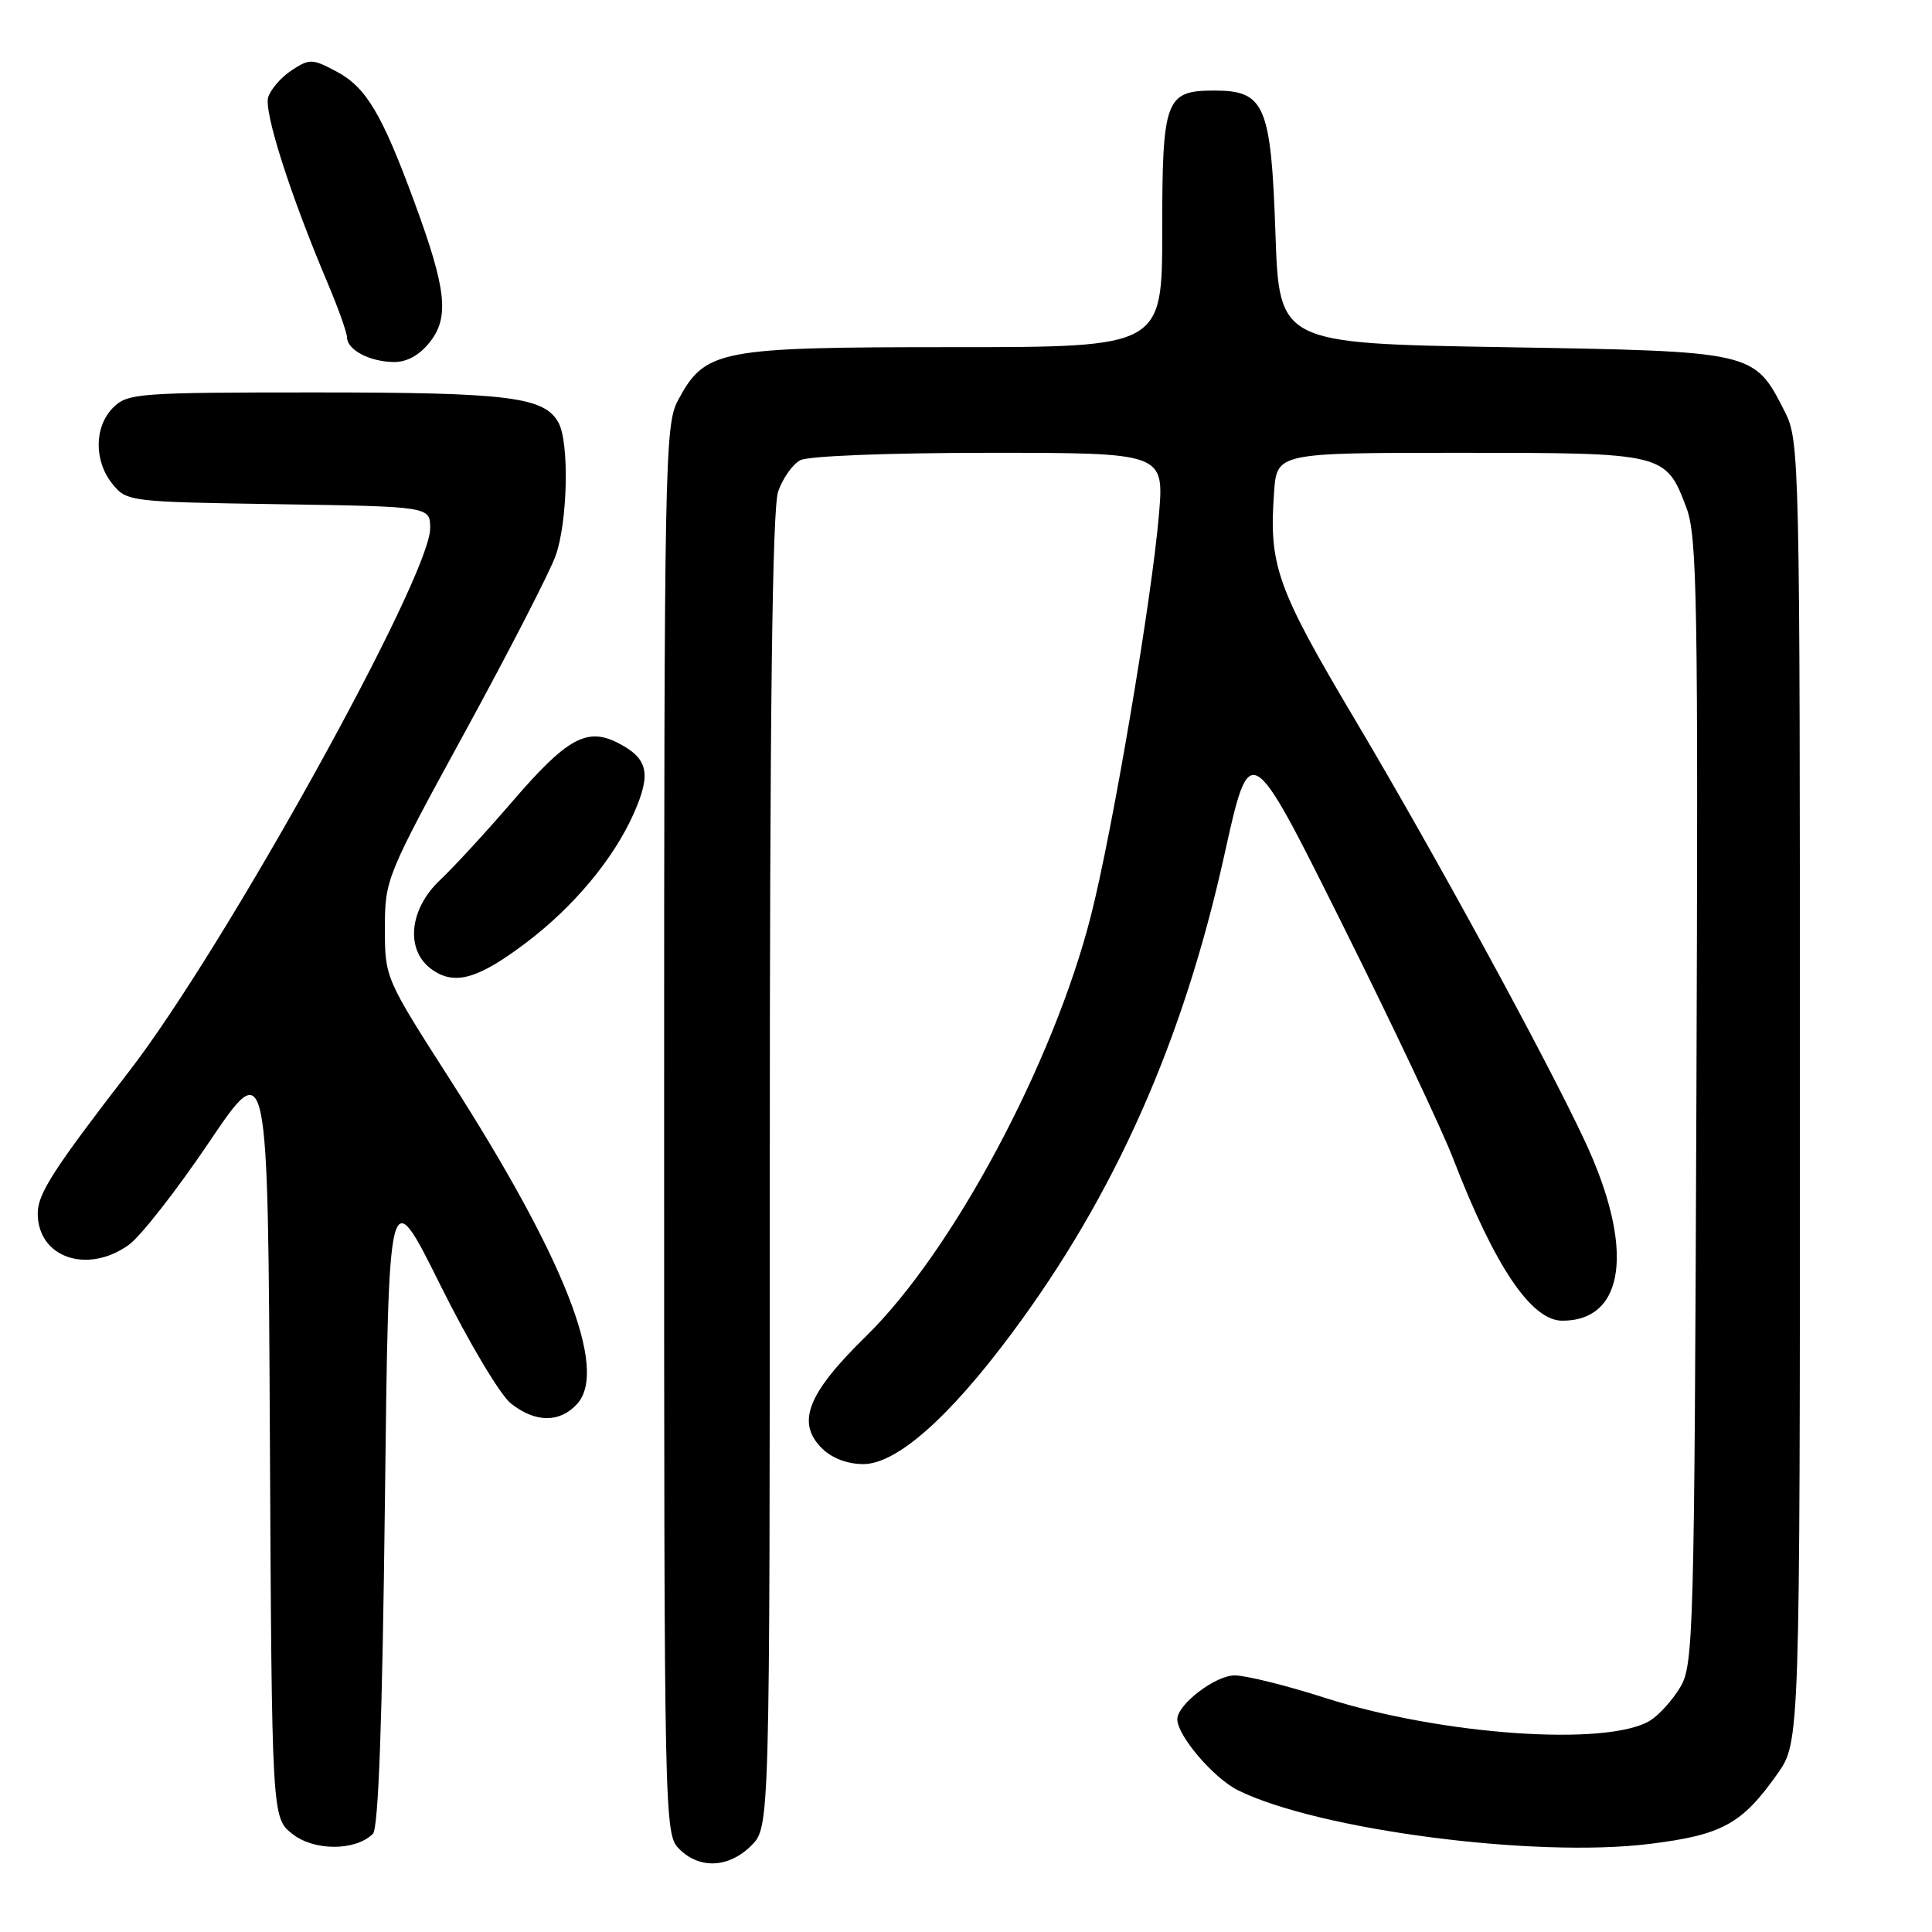 <?xml version="1.0" encoding="UTF-8" standalone="no"?>
<!DOCTYPE svg PUBLIC "-//W3C//DTD SVG 1.1//EN" "http://www.w3.org/Graphics/SVG/1.1/DTD/svg11.dtd" >
<svg xmlns="http://www.w3.org/2000/svg" xmlns:xlink="http://www.w3.org/1999/xlink" version="1.1" viewBox="0 0 256 256">
 <g >
 <path fill="currentColor"
d=" M 99.55 244.55 C 102.00 242.09 102.00 242.09 102.00 155.19 C 102.00 94.33 102.33 67.35 103.11 65.13 C 103.71 63.38 105.03 61.52 106.04 60.98 C 107.08 60.42 117.85 60.00 131.06 60.00 C 154.26 60.00 154.26 60.00 153.56 68.25 C 152.60 79.51 147.40 110.19 144.55 121.35 C 139.59 140.84 126.22 165.84 114.76 177.05 C 107.00 184.64 105.48 188.48 108.90 191.90 C 110.21 193.21 112.28 194.00 114.39 194.00 C 118.78 194.00 125.71 187.90 134.05 176.69 C 147.74 158.31 156.77 137.97 162.25 113.22 C 165.63 97.94 165.63 97.94 177.74 122.22 C 184.40 135.57 191.06 149.65 192.54 153.50 C 198.06 167.81 202.90 175.00 207.02 175.00 C 215.40 175.00 216.61 165.31 209.98 151.15 C 204.84 140.16 190.15 113.22 179.68 95.59 C 169.16 77.89 168.12 74.97 168.82 65.25 C 169.19 60.00 169.19 60.00 193.37 60.00 C 220.62 60.00 220.70 60.02 223.45 67.25 C 224.89 71.05 225.03 79.39 224.78 146.00 C 224.51 216.68 224.40 220.66 222.63 223.58 C 221.61 225.28 219.83 227.25 218.69 227.96 C 213.09 231.46 191.06 229.93 175.62 224.99 C 170.49 223.34 165.08 222.00 163.60 222.00 C 161.04 222.00 156.00 225.85 156.00 227.81 C 156.00 230.00 160.84 235.65 164.08 237.24 C 174.75 242.49 203.39 246.21 218.56 244.33 C 228.20 243.14 230.80 241.71 235.50 235.07 C 238.50 230.83 238.50 230.83 238.50 144.66 C 238.50 60.48 238.45 58.41 236.50 54.56 C 232.41 46.52 232.62 46.56 199.18 46.00 C 169.50 45.50 169.50 45.50 169.00 30.85 C 168.42 13.94 167.59 12.00 160.92 12.00 C 154.42 12.00 154.00 13.12 154.00 30.57 C 154.00 46.00 154.00 46.00 126.23 46.00 C 95.12 46.00 93.44 46.33 89.83 53.06 C 88.09 56.29 88.00 61.32 88.00 149.73 C 88.00 241.67 88.03 243.03 90.00 245.00 C 92.70 247.70 96.57 247.52 99.55 244.55 Z  M 49.41 242.99 C 50.15 242.26 50.66 227.96 51.00 199.20 C 51.50 156.50 51.50 156.50 58.32 170.23 C 62.09 177.82 66.29 184.87 67.71 185.98 C 70.96 188.54 74.19 188.55 76.48 186.02 C 80.60 181.47 74.83 166.77 59.63 143.04 C 51.03 129.62 51.00 129.55 51.00 123.00 C 51.00 116.53 51.17 116.10 61.63 96.96 C 67.47 86.26 72.87 75.76 73.63 73.62 C 75.22 69.13 75.45 58.71 74.02 56.04 C 72.17 52.59 67.49 52.00 41.85 52.00 C 18.33 52.00 16.89 52.11 15.00 54.00 C 12.47 56.53 12.43 61.08 14.91 64.14 C 16.79 66.46 17.18 66.51 36.91 66.81 C 57.00 67.12 57.00 67.12 57.00 70.00 C 57.00 76.44 29.83 125.47 17.18 141.86 C 7.07 154.96 5.00 158.17 5.00 160.78 C 5.00 166.62 11.53 168.89 17.04 164.97 C 18.61 163.86 23.40 157.73 27.69 151.37 C 35.50 139.80 35.50 139.80 35.76 190.33 C 36.02 240.87 36.02 240.87 38.76 243.02 C 41.64 245.29 47.13 245.27 49.41 242.99 Z  M 69.64 124.97 C 75.99 120.19 81.32 113.80 83.99 107.76 C 86.32 102.49 85.88 100.51 81.94 98.47 C 77.79 96.32 75.14 97.78 67.91 106.18 C 64.45 110.20 60.13 114.90 58.31 116.61 C 54.17 120.52 53.68 125.95 57.25 128.48 C 60.25 130.60 63.33 129.73 69.64 124.97 Z  M 56.98 45.30 C 59.56 42.01 59.15 38.29 54.91 26.78 C 50.63 15.14 48.53 11.60 44.68 9.53 C 41.41 7.77 41.03 7.75 38.67 9.30 C 37.28 10.20 35.88 11.81 35.54 12.87 C 34.93 14.78 38.48 25.86 43.41 37.50 C 44.81 40.80 45.96 44.04 45.98 44.70 C 46.01 46.37 48.98 47.93 52.18 47.97 C 53.92 47.99 55.60 47.06 56.98 45.30 Z "/>
</g>
</svg>